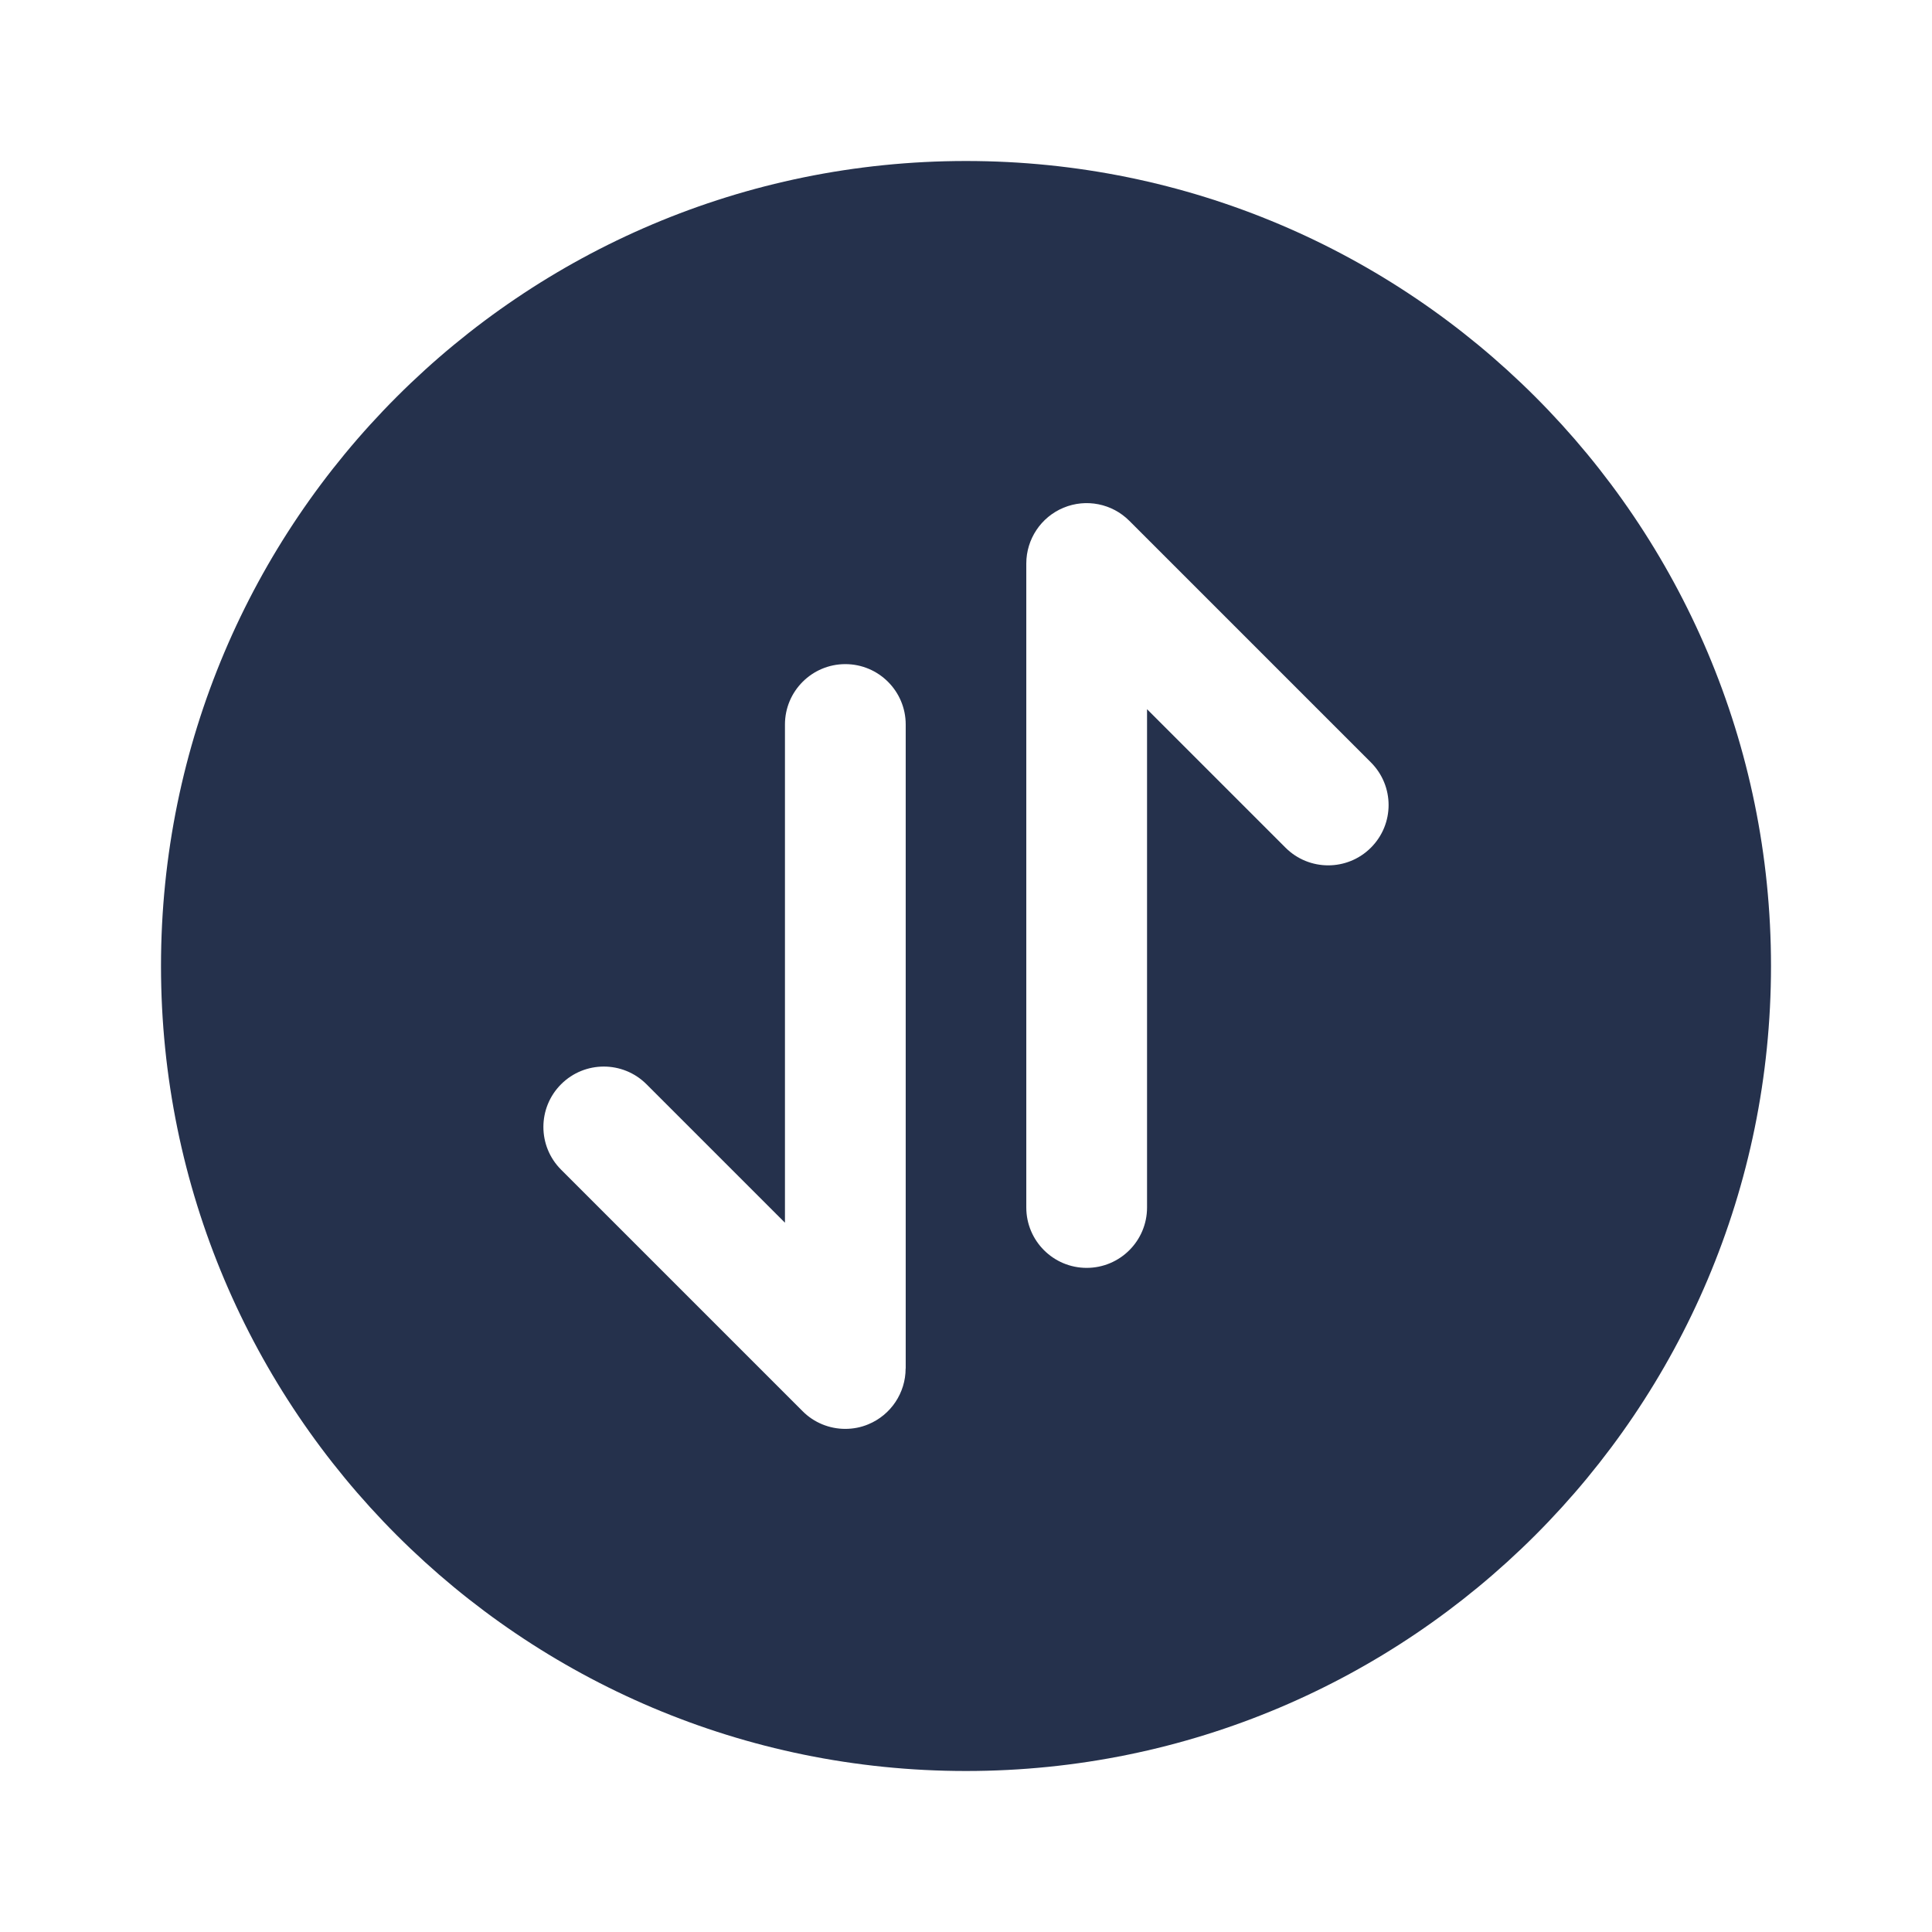 <svg width="24" height="24" viewBox="0 0 24 24" fill="none" xmlns="http://www.w3.org/2000/svg">
<path d="M12 2C6.477 2 2 6.477 2 12C2 17.523 6.477 22 12 22C17.523 22 22 17.523 22 12C22 6.477 17.523 2 12 2ZM11.25 17C11.25 17.303 11.067 17.577 10.787 17.693C10.694 17.732 10.597 17.75 10.5 17.75C10.305 17.75 10.113 17.674 9.97 17.53L6.97 14.53C6.677 14.237 6.677 13.762 6.97 13.469C7.263 13.176 7.738 13.176 8.031 13.469L9.751 15.189V9C9.751 8.586 10.087 8.25 10.501 8.25C10.915 8.25 11.251 8.586 11.251 9V17H11.25ZM17.03 10.53C16.737 10.823 16.262 10.823 15.969 10.53L14.249 8.81V15C14.249 15.414 13.913 15.75 13.499 15.75C13.085 15.75 12.749 15.414 12.749 15V7C12.749 6.697 12.932 6.423 13.212 6.307C13.492 6.191 13.815 6.255 14.029 6.47L17.029 9.47C17.323 9.763 17.323 10.237 17.03 10.53Z" fill="#25314C"/>
</svg>
